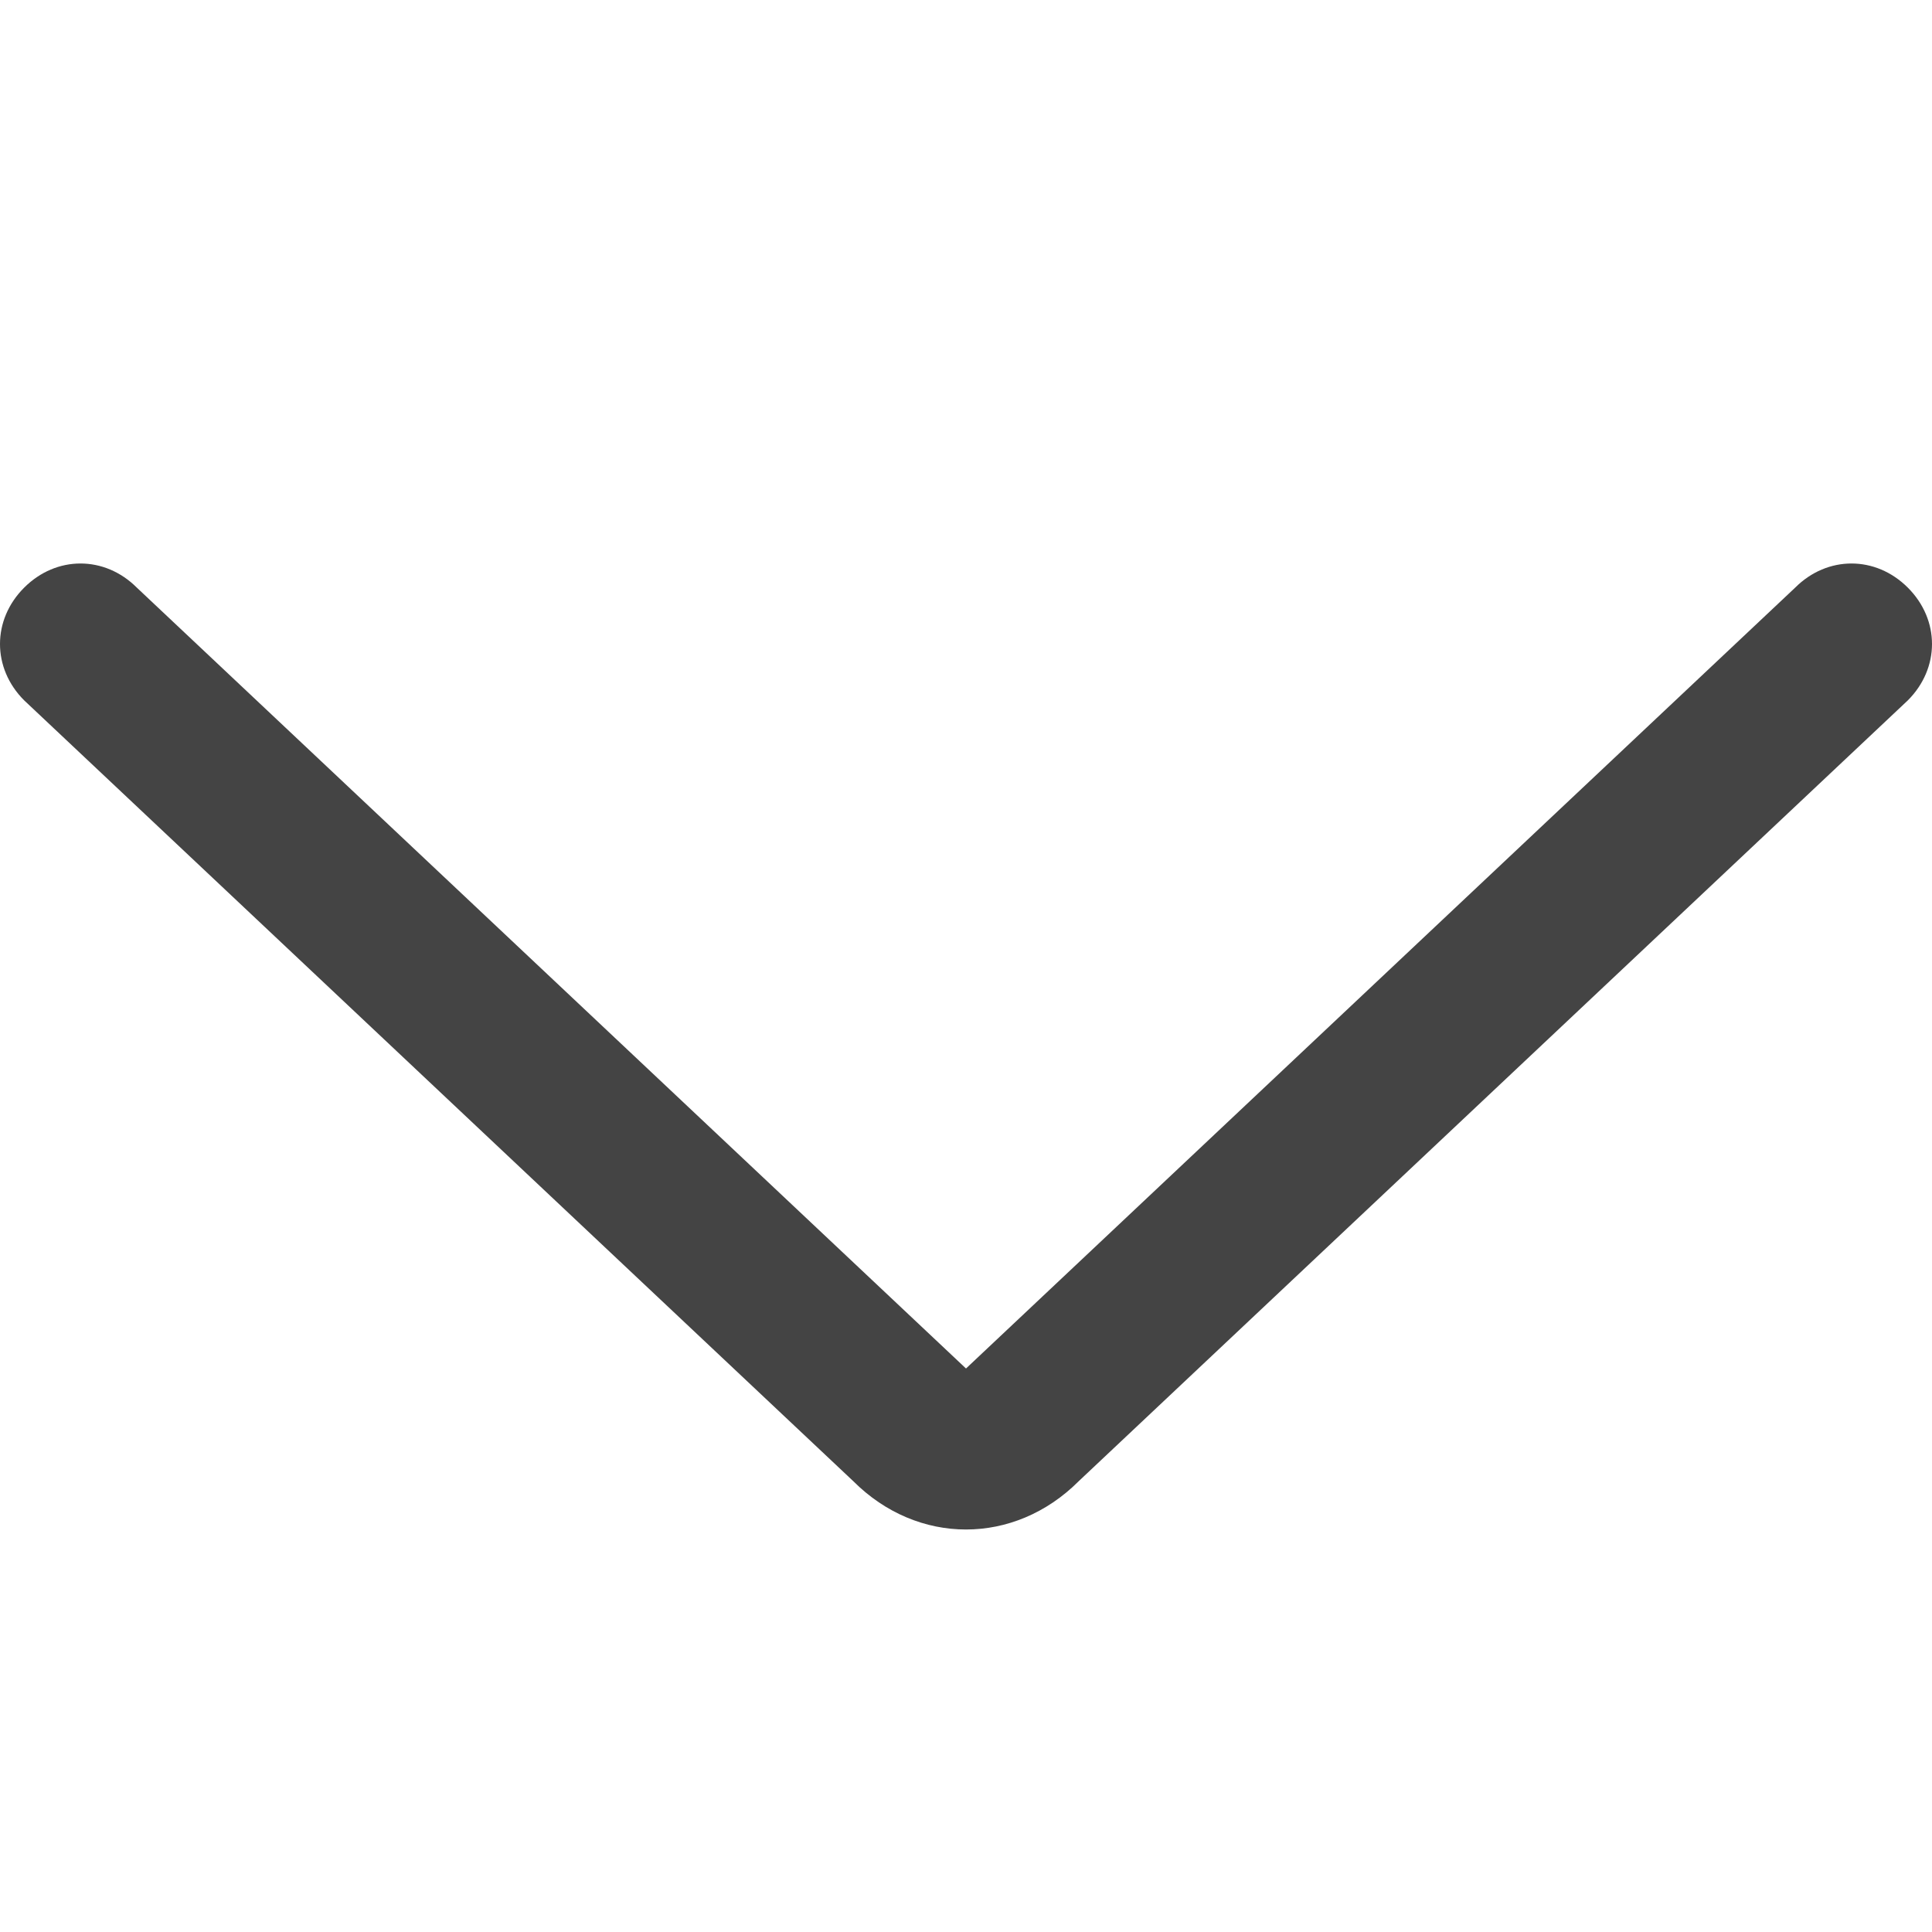 <?xml version="1.0" standalone="no"?><!DOCTYPE svg PUBLIC "-//W3C//DTD SVG 1.1//EN" "http://www.w3.org/Graphics/SVG/1.1/DTD/svg11.dtd"><svg t="1570694713501" class="icon" viewBox="0 0 1024 1024" version="1.1" xmlns="http://www.w3.org/2000/svg" p-id="5639" xmlns:xlink="http://www.w3.org/1999/xlink" width="200" height="200"><defs><style type="text/css"></style></defs><path d="M1011.2 311.467c-17.067-17.067-42.667-17.067-59.733 0L512 725.333 72.533 311.467c-17.067-17.067-42.667-17.067-59.733 0-17.067 17.067-17.067 42.667 0 59.733l439.467 413.867c17.067 17.067 38.4 25.6 59.733 25.6s42.667-8.533 59.733-25.6l439.467-413.867c17.067-17.067 17.067-42.667 0-59.733z" p-id="5640" fill="#444444"></path></svg>